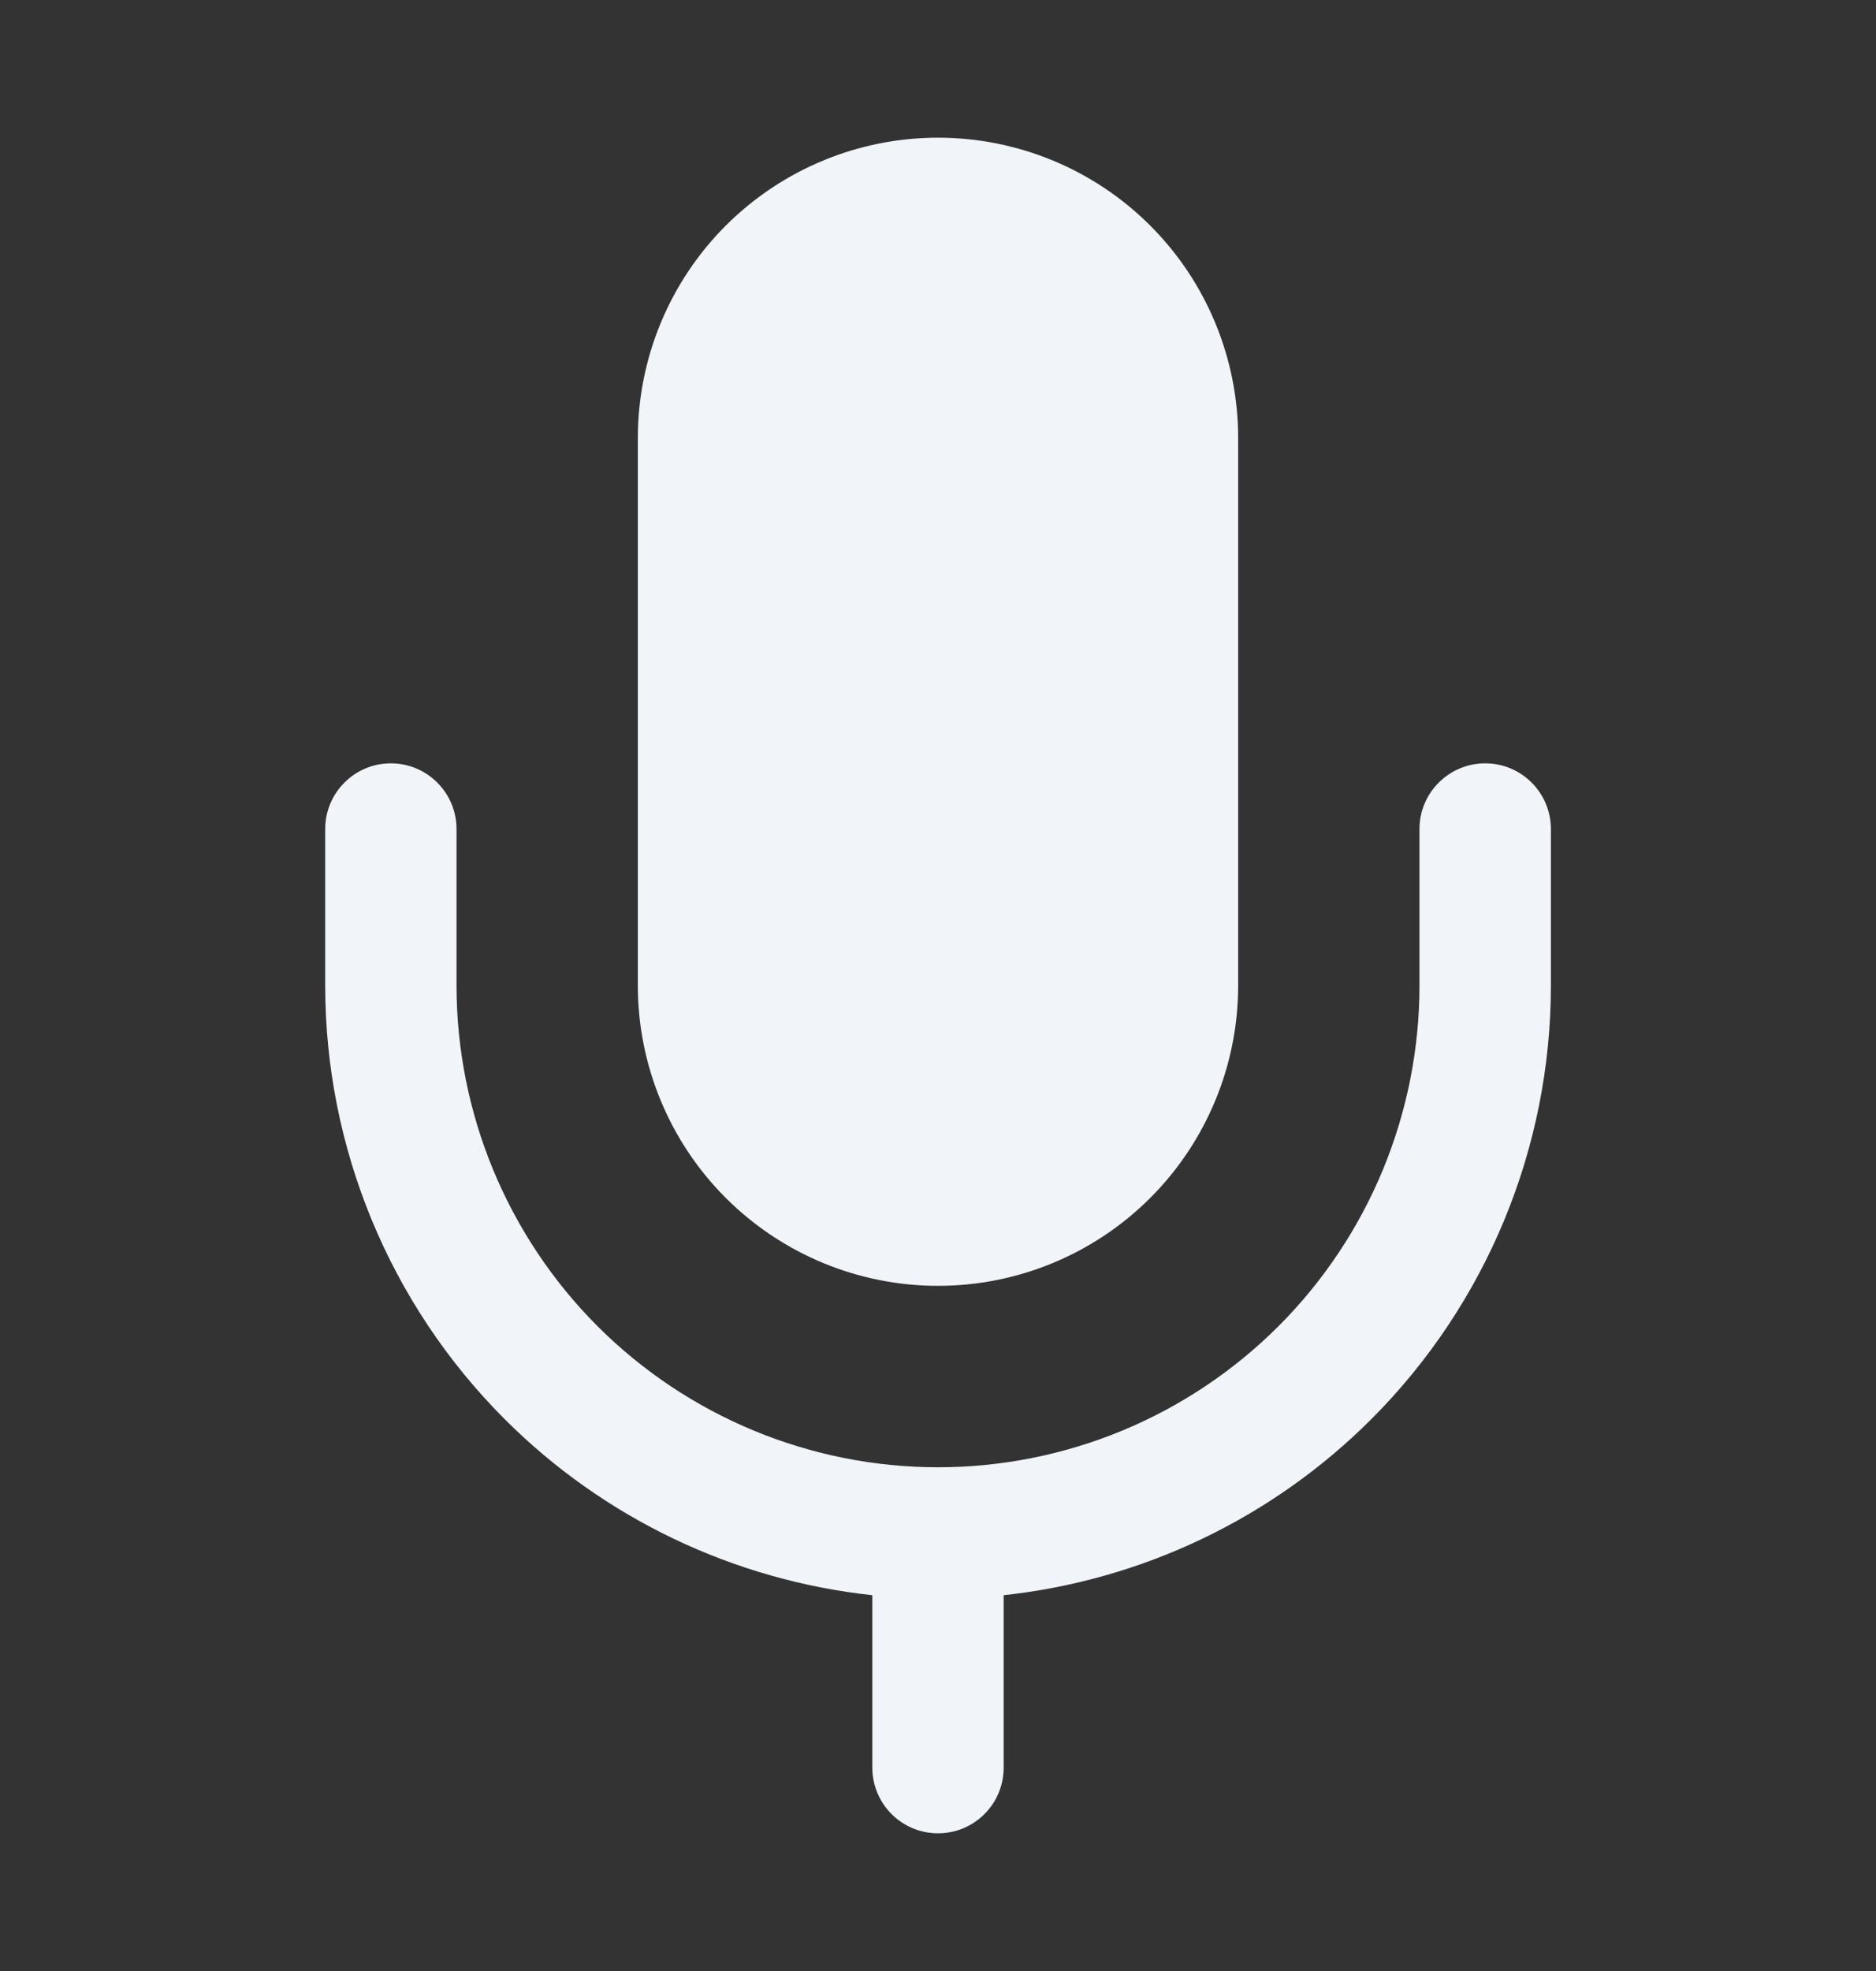 <svg width="20" height="21" viewBox="0 0 20 21" fill="none" xmlns="http://www.w3.org/2000/svg">
<rect x="0" y="0" width="20" height="21" fill="#333333" stroke="none"/>
<g id="mic">
<path id="Vector (Stroke)" fill-rule="evenodd" clip-rule="evenodd" d="M7.737 2.404C8.338 1.804 9.151 1.467 10 1.467C10.849 1.467 11.663 1.804 12.263 2.404C12.863 3.004 13.2 3.818 13.2 4.667V10.5C13.2 11.349 12.863 12.163 12.263 12.763C11.663 13.363 10.849 13.7 10 13.7C9.151 13.7 8.338 13.363 7.737 12.763C7.137 12.163 6.8 11.349 6.8 10.5V4.667C6.8 3.818 7.137 3.004 7.737 2.404ZM4.167 8.133C4.553 8.133 4.867 8.447 4.867 8.833V10.5C4.867 11.861 5.408 13.167 6.37 14.13C7.333 15.092 8.639 15.633 10 15.633C11.362 15.633 12.667 15.092 13.63 14.13C14.593 13.167 15.133 11.861 15.133 10.5V8.833C15.133 8.447 15.447 8.133 15.834 8.133C16.22 8.133 16.534 8.447 16.534 8.833V10.5C16.534 12.233 15.845 13.895 14.62 15.12C13.561 16.179 12.175 16.837 10.7 16.996V18.833C10.7 19.22 10.387 19.533 10 19.533C9.614 19.533 9.3 19.22 9.3 18.833V16.996C7.825 16.837 6.439 16.179 5.38 15.12C4.155 13.895 3.467 12.233 3.467 10.5V8.833C3.467 8.447 3.78 8.133 4.167 8.133Z" fill="#F1F5F9"/>
</g>
</svg>
